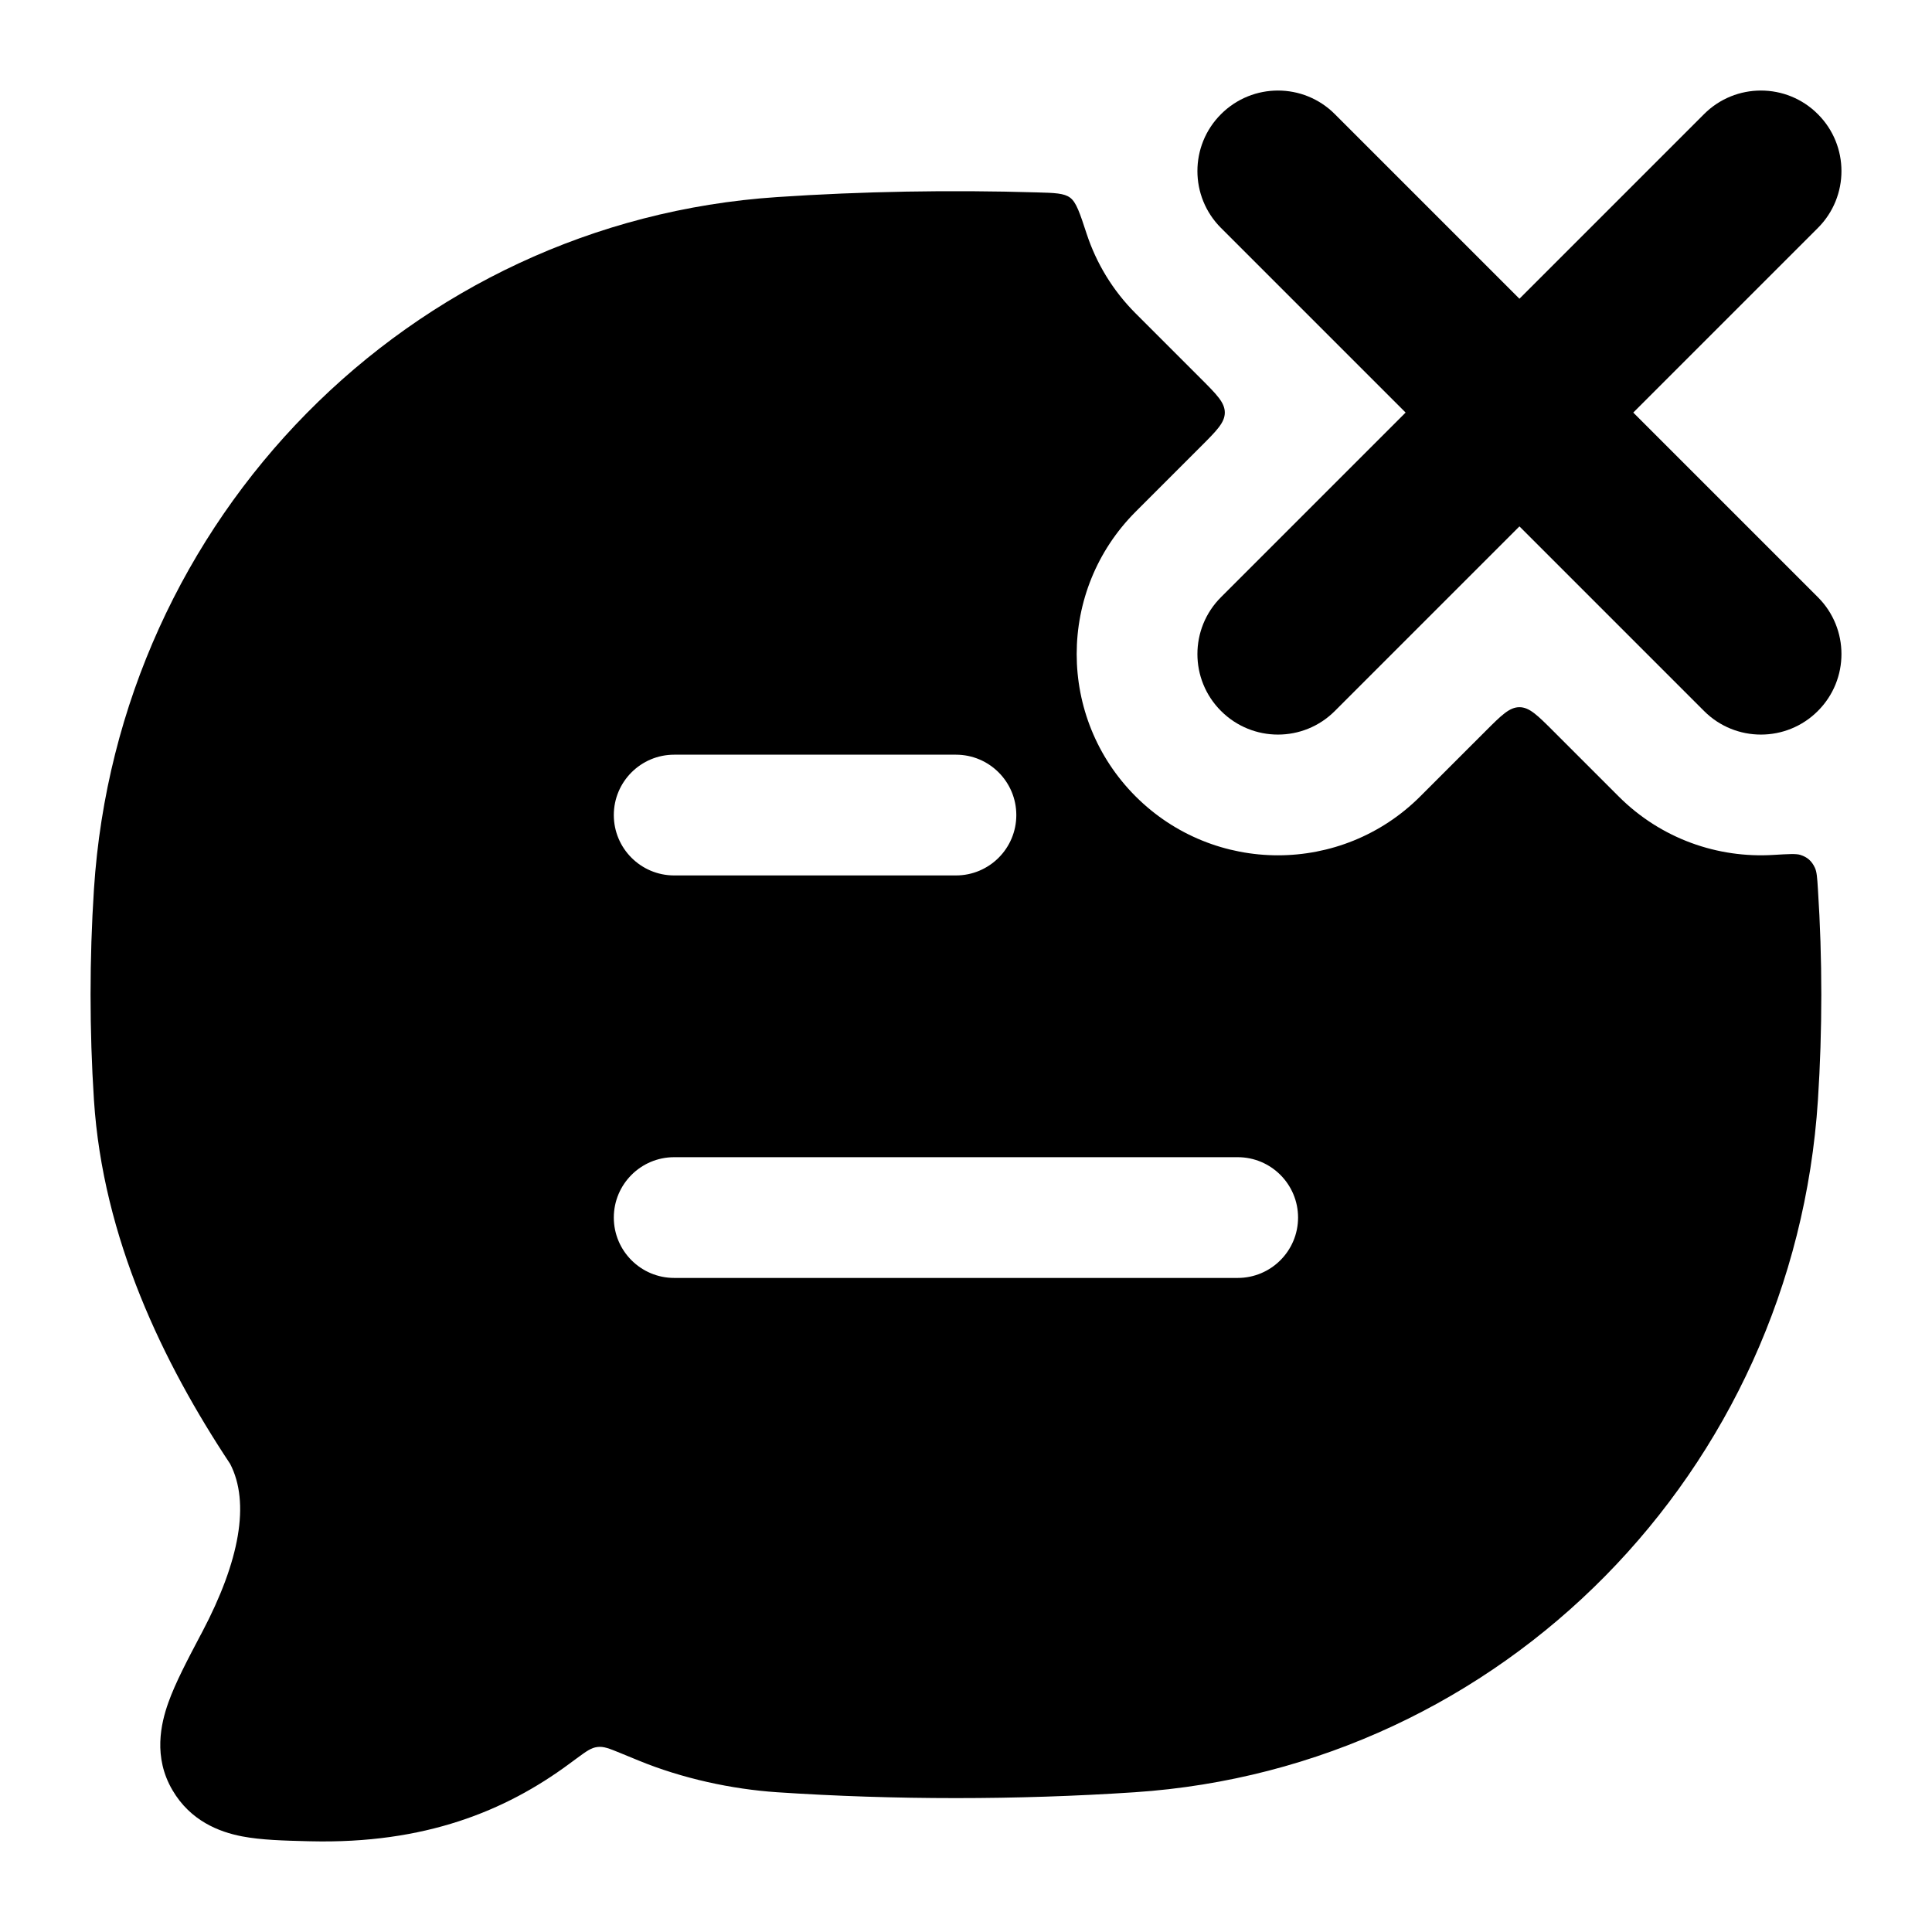 <svg width="24" height="24" viewBox="0 0 24 24" xmlns="http://www.w3.org/2000/svg">
    <path fill-rule="evenodd" clip-rule="evenodd" d="M15.168 1.418C15.559 1.027 16.192 1.027 16.582 1.418L18.875 3.711L21.168 1.418C21.558 1.027 22.192 1.027 22.582 1.418C22.973 1.808 22.973 2.442 22.582 2.832L20.289 5.125L22.582 7.418C22.973 7.808 22.973 8.442 22.582 8.832C22.192 9.223 21.558 9.223 21.168 8.832L18.875 6.539L16.582 8.832C16.192 9.223 15.559 9.223 15.168 8.832C14.777 8.442 14.777 7.808 15.168 7.418L17.461 5.125L15.168 2.832C14.777 2.442 14.777 1.808 15.168 1.418Z"/>
    <path fill-rule="evenodd" clip-rule="evenodd" d="M13.5 2.908L13.5 2.908C13.619 3.268 13.821 3.607 14.107 3.893L14.915 4.701C15.115 4.901 15.215 5.001 15.215 5.125C15.215 5.249 15.115 5.349 14.915 5.549L14.107 6.357C13.131 7.334 13.131 8.916 14.107 9.893C15.084 10.869 16.666 10.869 17.643 9.893L18.451 9.085C18.651 8.885 18.751 8.785 18.875 8.785C18.999 8.785 19.099 8.885 19.299 9.085L20.107 9.893C20.635 10.421 21.34 10.663 22.031 10.62L22.031 10.62C22.218 10.609 22.311 10.603 22.365 10.62C22.453 10.648 22.506 10.696 22.545 10.779C22.569 10.83 22.574 10.902 22.583 11.047C22.639 11.91 22.639 12.802 22.583 13.664C22.285 18.274 18.662 21.96 14.095 22.264C12.635 22.361 11.112 22.361 9.655 22.264C9.09 22.226 8.475 22.093 7.933 21.87C7.847 21.834 7.771 21.803 7.704 21.776C7.567 21.72 7.499 21.692 7.421 21.702C7.343 21.711 7.284 21.755 7.164 21.843L7.069 21.913C6.276 22.498 5.276 22.907 3.856 22.873L3.81 22.872C3.537 22.865 3.245 22.858 3.007 22.812C2.72 22.757 2.365 22.618 2.143 22.239C1.901 21.828 1.998 21.411 2.092 21.148C2.18 20.901 2.334 20.61 2.49 20.314L2.512 20.273C2.978 19.389 3.108 18.667 2.859 18.185C2.026 16.929 1.278 15.381 1.167 13.664C1.111 12.802 1.111 11.91 1.167 11.047C1.465 6.438 5.088 2.751 9.655 2.448C10.711 2.377 11.803 2.358 12.879 2.39C13.105 2.396 13.219 2.4 13.294 2.456C13.37 2.513 13.414 2.645 13.5 2.908ZM8.375 15.875C7.961 15.875 7.625 15.539 7.625 15.125C7.625 14.711 7.961 14.375 8.375 14.375H15.375C15.789 14.375 16.125 14.711 16.125 15.125C16.125 15.539 15.789 15.875 15.375 15.875H8.375ZM8.375 10.875C7.961 10.875 7.625 10.539 7.625 10.125C7.625 9.711 7.961 9.375 8.375 9.375H11.875C12.289 9.375 12.625 9.711 12.625 10.125C12.625 10.539 12.289 10.875 11.875 10.875H8.375Z"/>
</svg>

